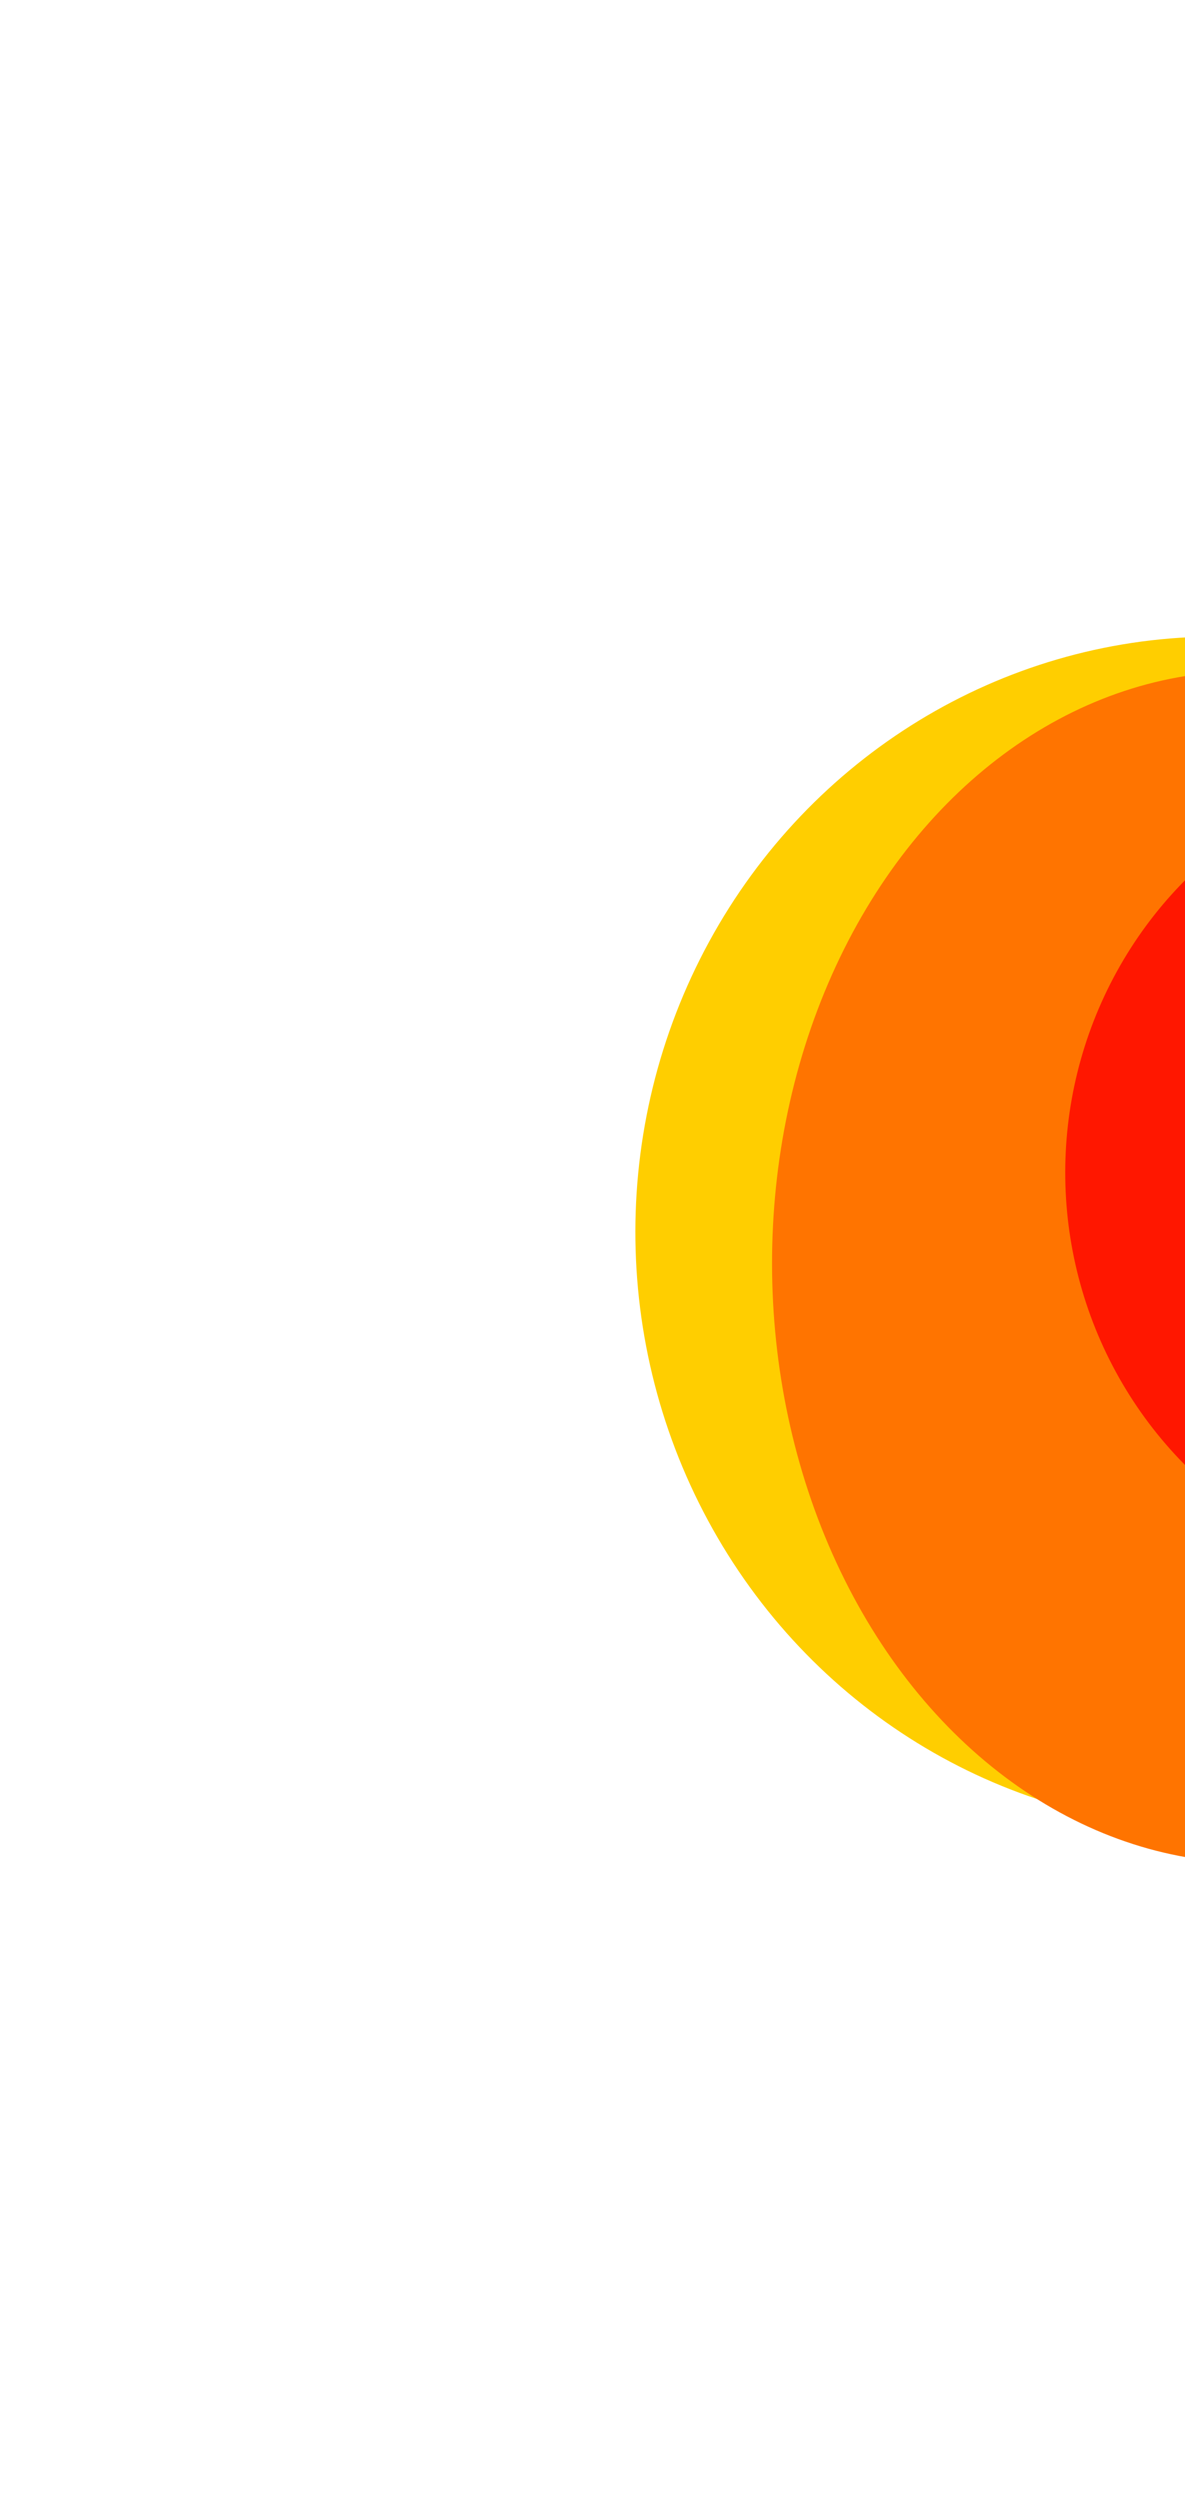 <svg width="361" height="761" viewBox="0 0 361 761" fill="none" xmlns="http://www.w3.org/2000/svg">
<g filter="url(#filter0_f_8_503)">
<g filter="url(#filter1_f_8_503)">
<ellipse cx="370.774" cy="375.161" rx="181.396" ry="177.214" transform="rotate(89.186 370.774 375.161)" fill="#FFCE00"/>
</g>
<g filter="url(#filter2_f_8_503)">
<ellipse cx="380.615" cy="385.689" rx="181.396" ry="145.41" transform="rotate(89.186 380.615 385.689)" fill="#FF7400"/>
</g>
<g filter="url(#filter3_f_8_503)">
<ellipse cx="448.236" cy="356.982" rx="125.484" ry="123.722" transform="rotate(89.186 448.236 356.982)" fill="#FF0000" fill-opacity="0.8"/>
</g>
</g>
<defs>
<filter id="filter0_f_8_503" x="0.259" y="0.465" width="764.999" height="759.914" filterUnits="userSpaceOnUse" color-interpolation-filters="sRGB">
<feFlood flood-opacity="0" result="BackgroundImageFix"/>
<feBlend mode="normal" in="SourceGraphic" in2="BackgroundImageFix" result="shape"/>
<feGaussianBlur stdDeviation="96.65" result="effect1_foregroundBlur_8_503"/>
</filter>
<filter id="filter1_f_8_503" x="93.559" y="93.765" width="554.43" height="562.792" filterUnits="userSpaceOnUse" color-interpolation-filters="sRGB">
<feFlood flood-opacity="0" result="BackgroundImageFix"/>
<feBlend mode="normal" in="SourceGraphic" in2="BackgroundImageFix" result="shape"/>
<feGaussianBlur stdDeviation="50" result="effect1_foregroundBlur_8_503"/>
</filter>
<filter id="filter2_f_8_503" x="135.197" y="104.299" width="490.837" height="562.78" filterUnits="userSpaceOnUse" color-interpolation-filters="sRGB">
<feFlood flood-opacity="0" result="BackgroundImageFix"/>
<feBlend mode="normal" in="SourceGraphic" in2="BackgroundImageFix" result="shape"/>
<feGaussianBlur stdDeviation="50" result="effect1_foregroundBlur_8_503"/>
</filter>
<filter id="filter3_f_8_503" x="224.514" y="131.498" width="447.444" height="450.967" filterUnits="userSpaceOnUse" color-interpolation-filters="sRGB">
<feFlood flood-opacity="0" result="BackgroundImageFix"/>
<feBlend mode="normal" in="SourceGraphic" in2="BackgroundImageFix" result="shape"/>
<feGaussianBlur stdDeviation="50" result="effect1_foregroundBlur_8_503"/>
</filter>
</defs>
</svg>
